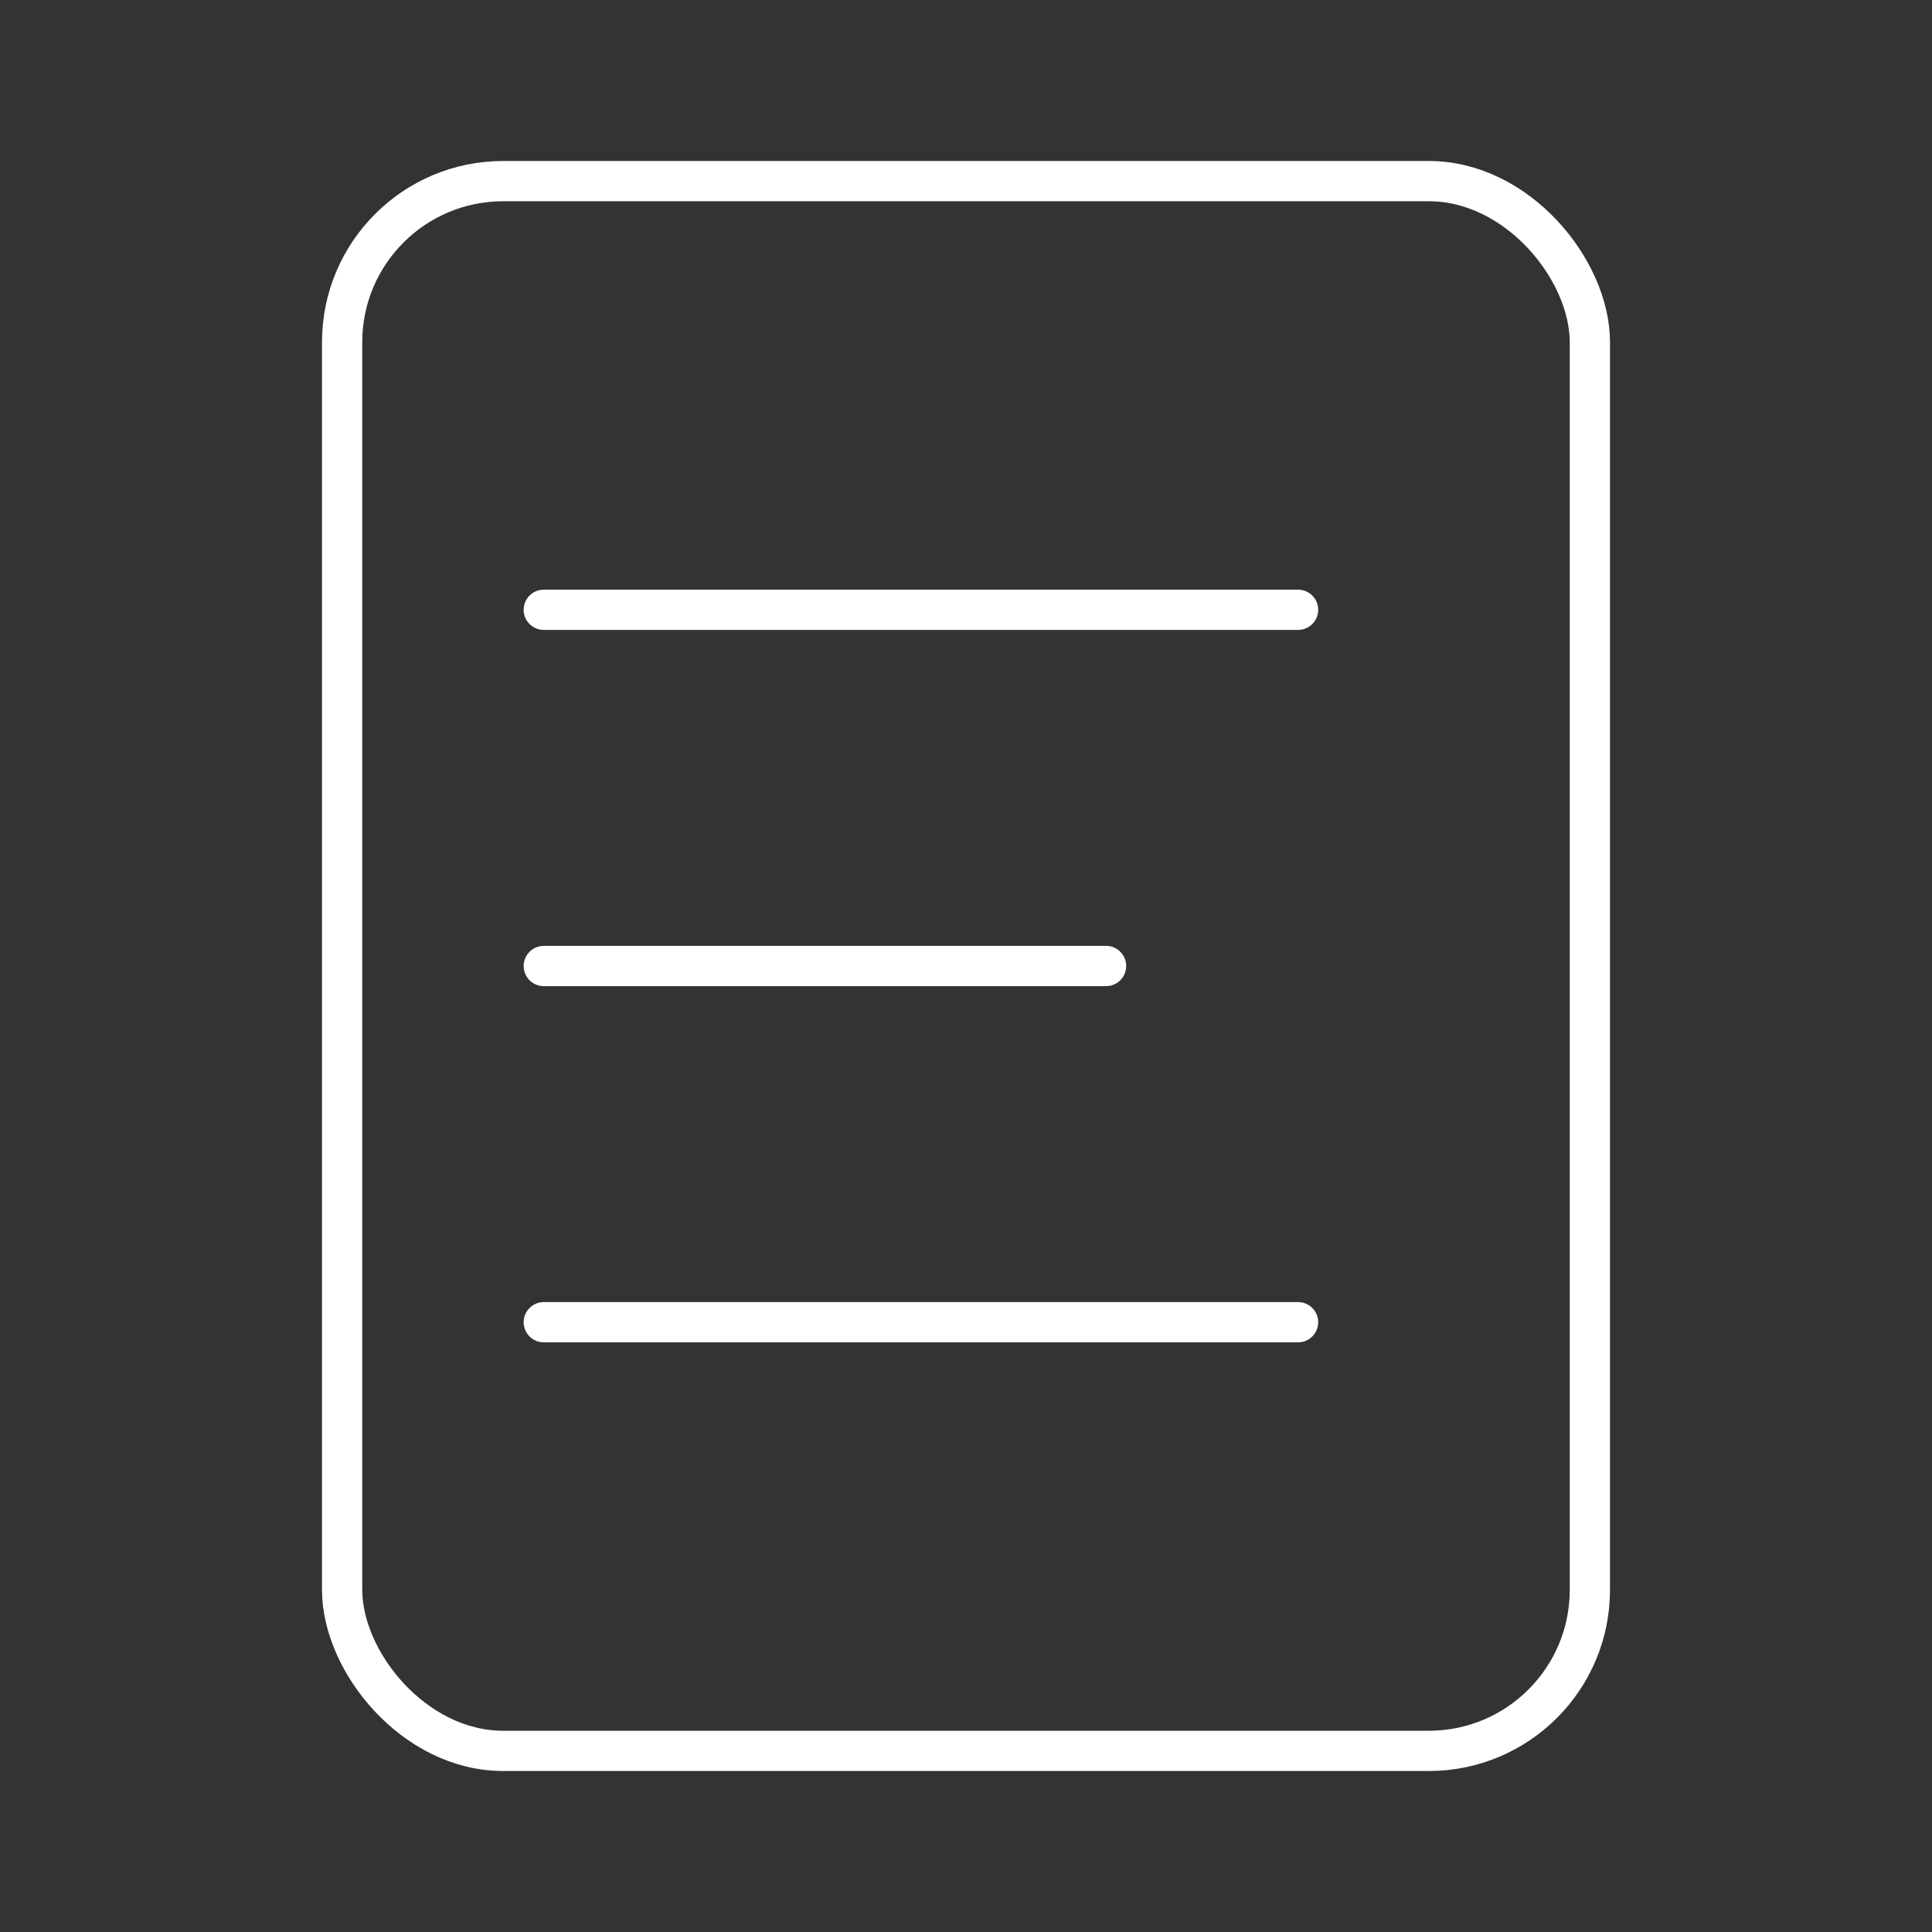 <?xml version="1.0" encoding="UTF-8"?><svg id="a" xmlns="http://www.w3.org/2000/svg" viewBox="0 0 48 48"><rect x="0" y="0" width="48" height="48" fill="#333333" stroke="none"/><defs><style>.b{fill:none;stroke:#fff;stroke-linecap:round;stroke-linejoin:round;}</style></defs><rect class="b" x="8.5" y="4.5" width="31" height="39" rx="4" ry="4"/><line class="b" x1="13.51" y1="32.85" x2="32.25" y2="32.85"/><line class="b" x1="13.51" y1="24" x2="27.48" y2="24"/><line class="b" x1="13.51" y1="15.15" x2="32.25" y2="15.15"/></svg>